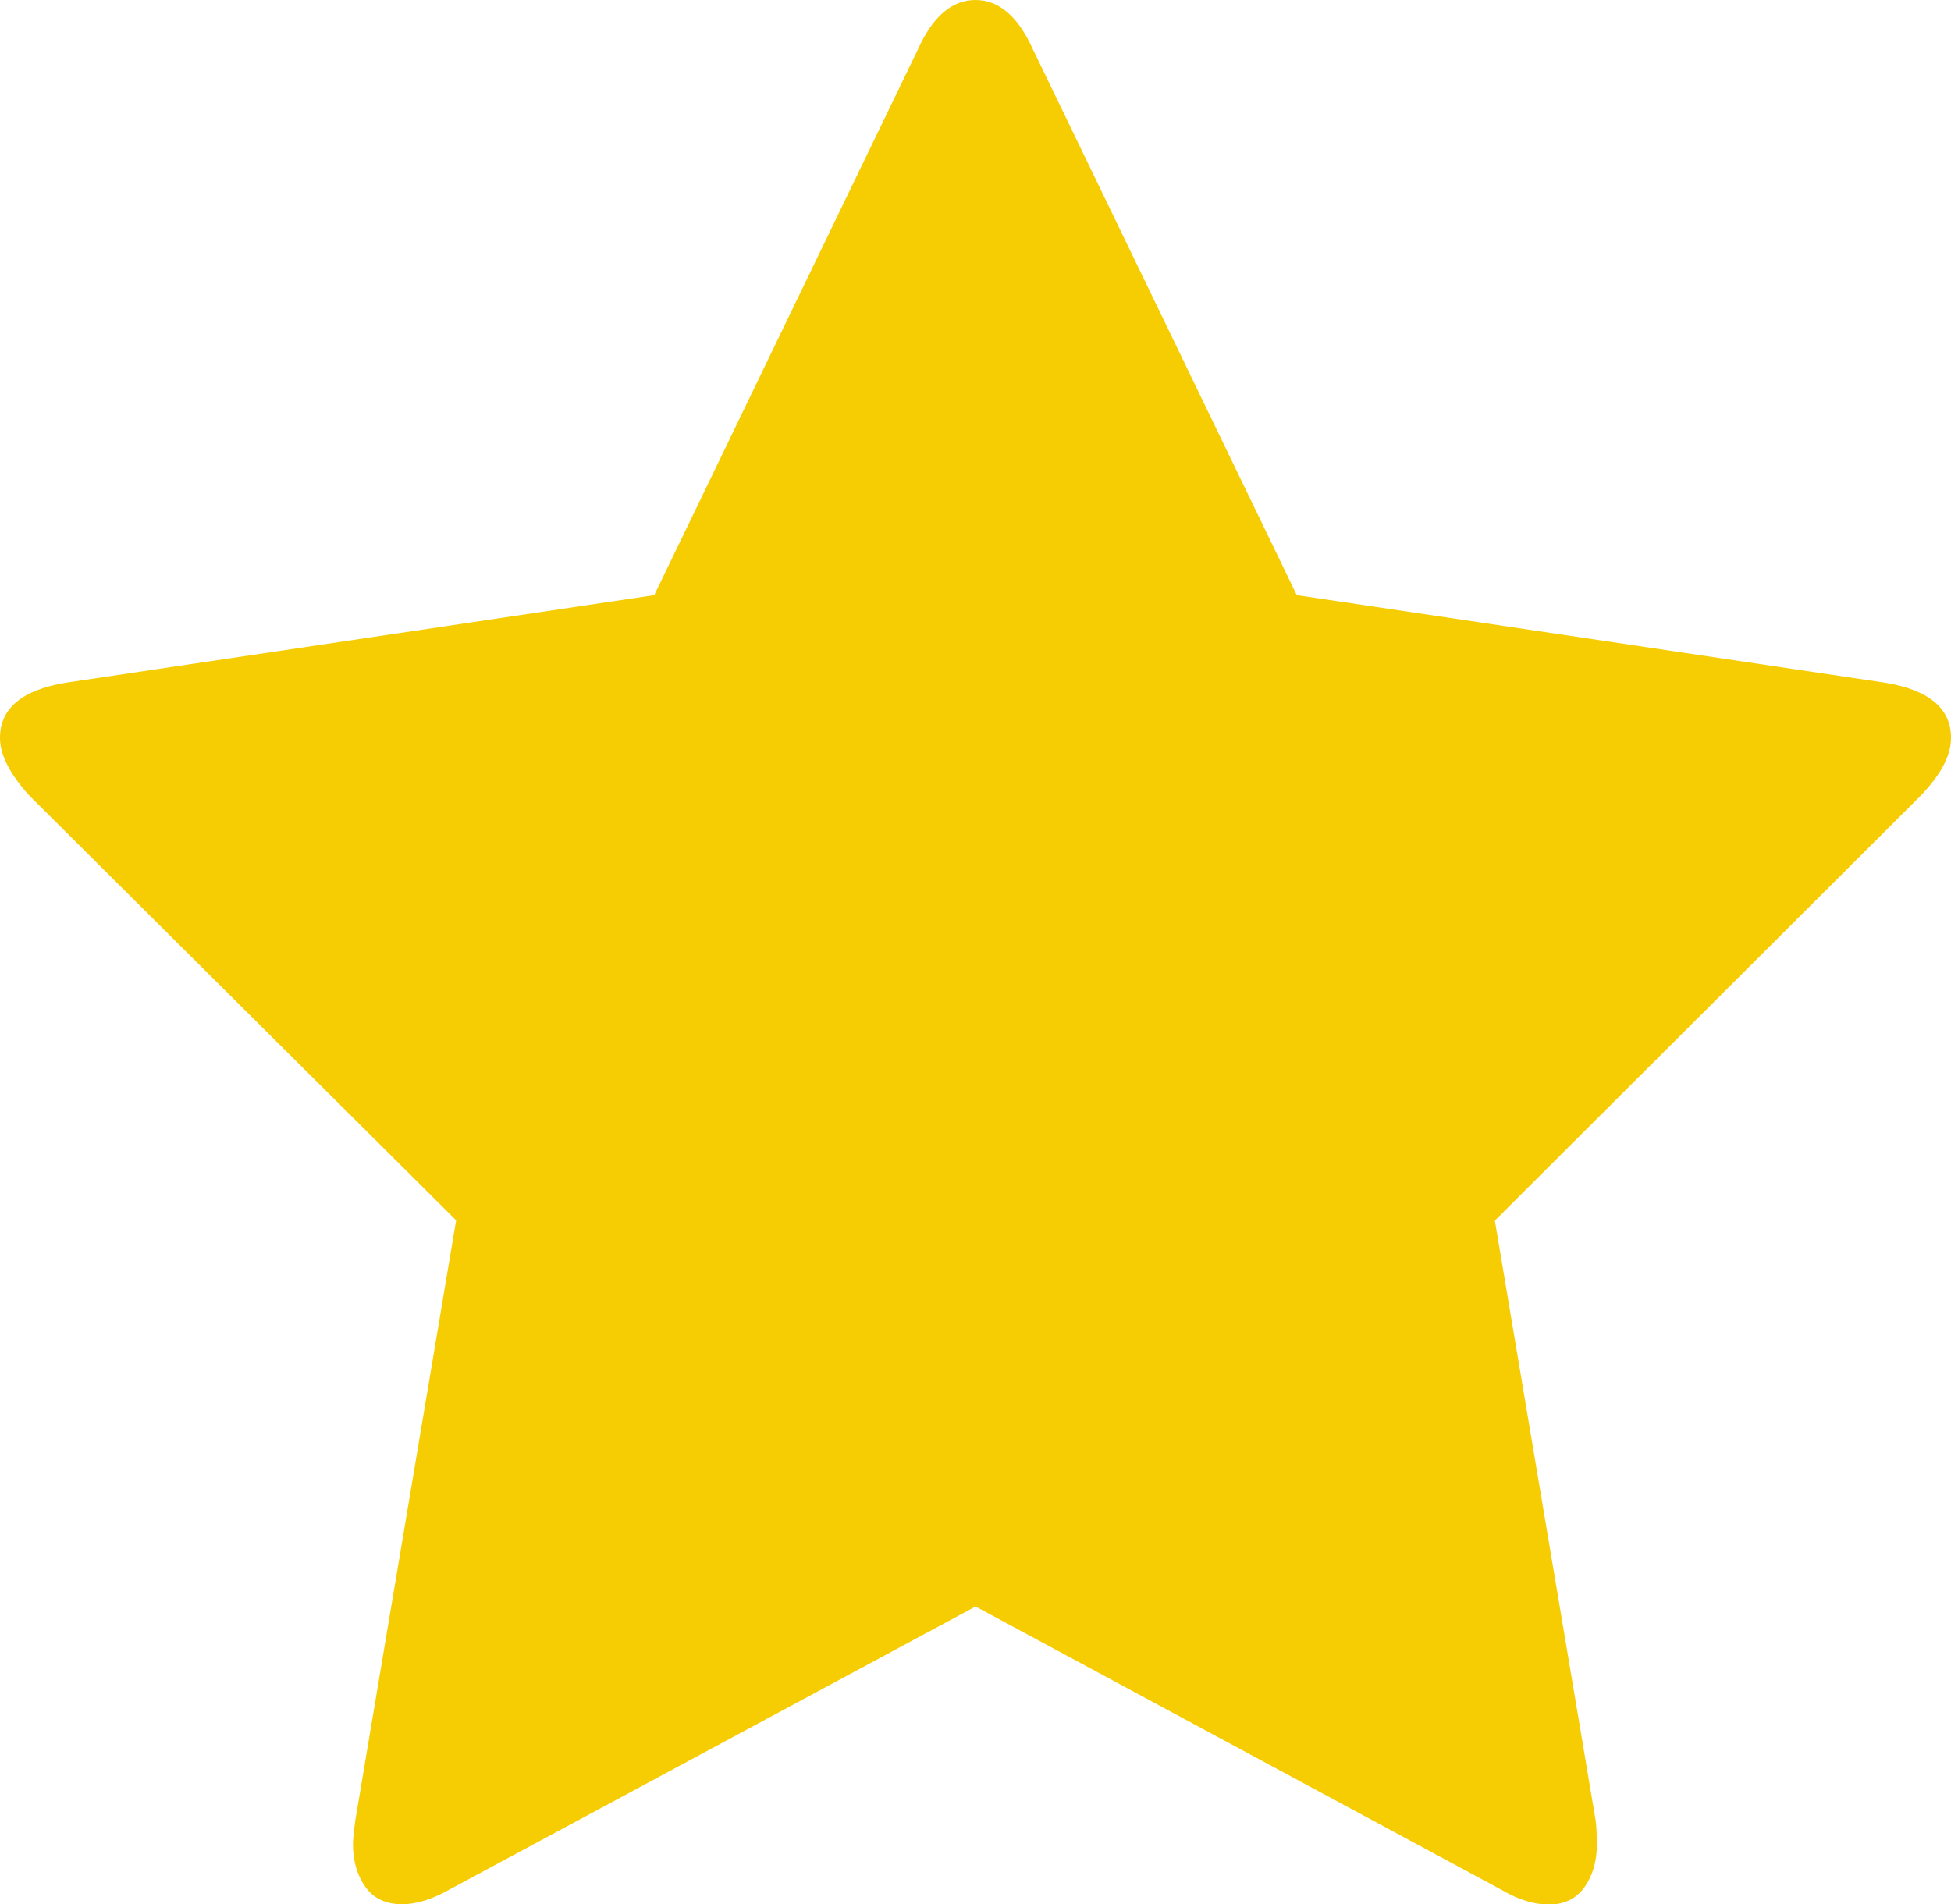 <?xml version="1.0" encoding="utf-8"?>
<!-- Generator: Adobe Illustrator 17.0.0, SVG Export Plug-In . SVG Version: 6.00 Build 0)  -->
<!DOCTYPE svg PUBLIC "-//W3C//DTD SVG 1.1//EN" "http://www.w3.org/Graphics/SVG/1.1/DTD/svg11.dtd">
<svg version="1.1" id="Слой_1" xmlns="http://www.w3.org/2000/svg" xmlns:xlink="http://www.w3.org/1999/xlink" x="0px" y="0px"
	 width="13.315px" height="12.998px" viewBox="0 0 13.315 12.998" style="enable-background:new 0 0 13.315 12.998;"
	 xml:space="preserve">
<path style="fill:#F6CC02;" d="M13.315,5.037c0-0.202-0.149-0.327-0.448-0.377L8.85,4.062L7.049,0.336
	C6.948,0.112,6.817,0,6.657,0c-0.16,0-0.291,0.112-0.392,0.336L4.465,4.062L0.448,4.66C0.149,4.71,0,4.835,0,5.037
	c0,0.115,0.067,0.246,0.2,0.393l2.913,2.899l-0.688,4.095c-0.011,0.077-0.016,0.131-0.016,0.164
	c0,0.114,0.028,0.211,0.084,0.29s0.14,0.119,0.252,0.119c0.096,0,0.203-0.033,0.32-0.099l3.593-1.933L10.25,12.9
	c0.112,0.066,0.219,0.099,0.32,0.099c0.107,0,0.188-0.04,0.244-0.119c0.056-0.079,0.084-0.176,0.084-0.29
	c0-0.071-0.003-0.126-0.008-0.164l-0.688-4.095l2.905-2.899C13.245,5.288,13.315,5.158,13.315,5.037z"/>
<g>
</g>
<g>
</g>
<g>
</g>
<g>
</g>
<g>
</g>
<g>
</g>
<g>
</g>
<g>
</g>
<g>
</g>
<g>
</g>
<g>
</g>
<g>
</g>
<g>
</g>
<g>
</g>
<g>
</g>
</svg>

